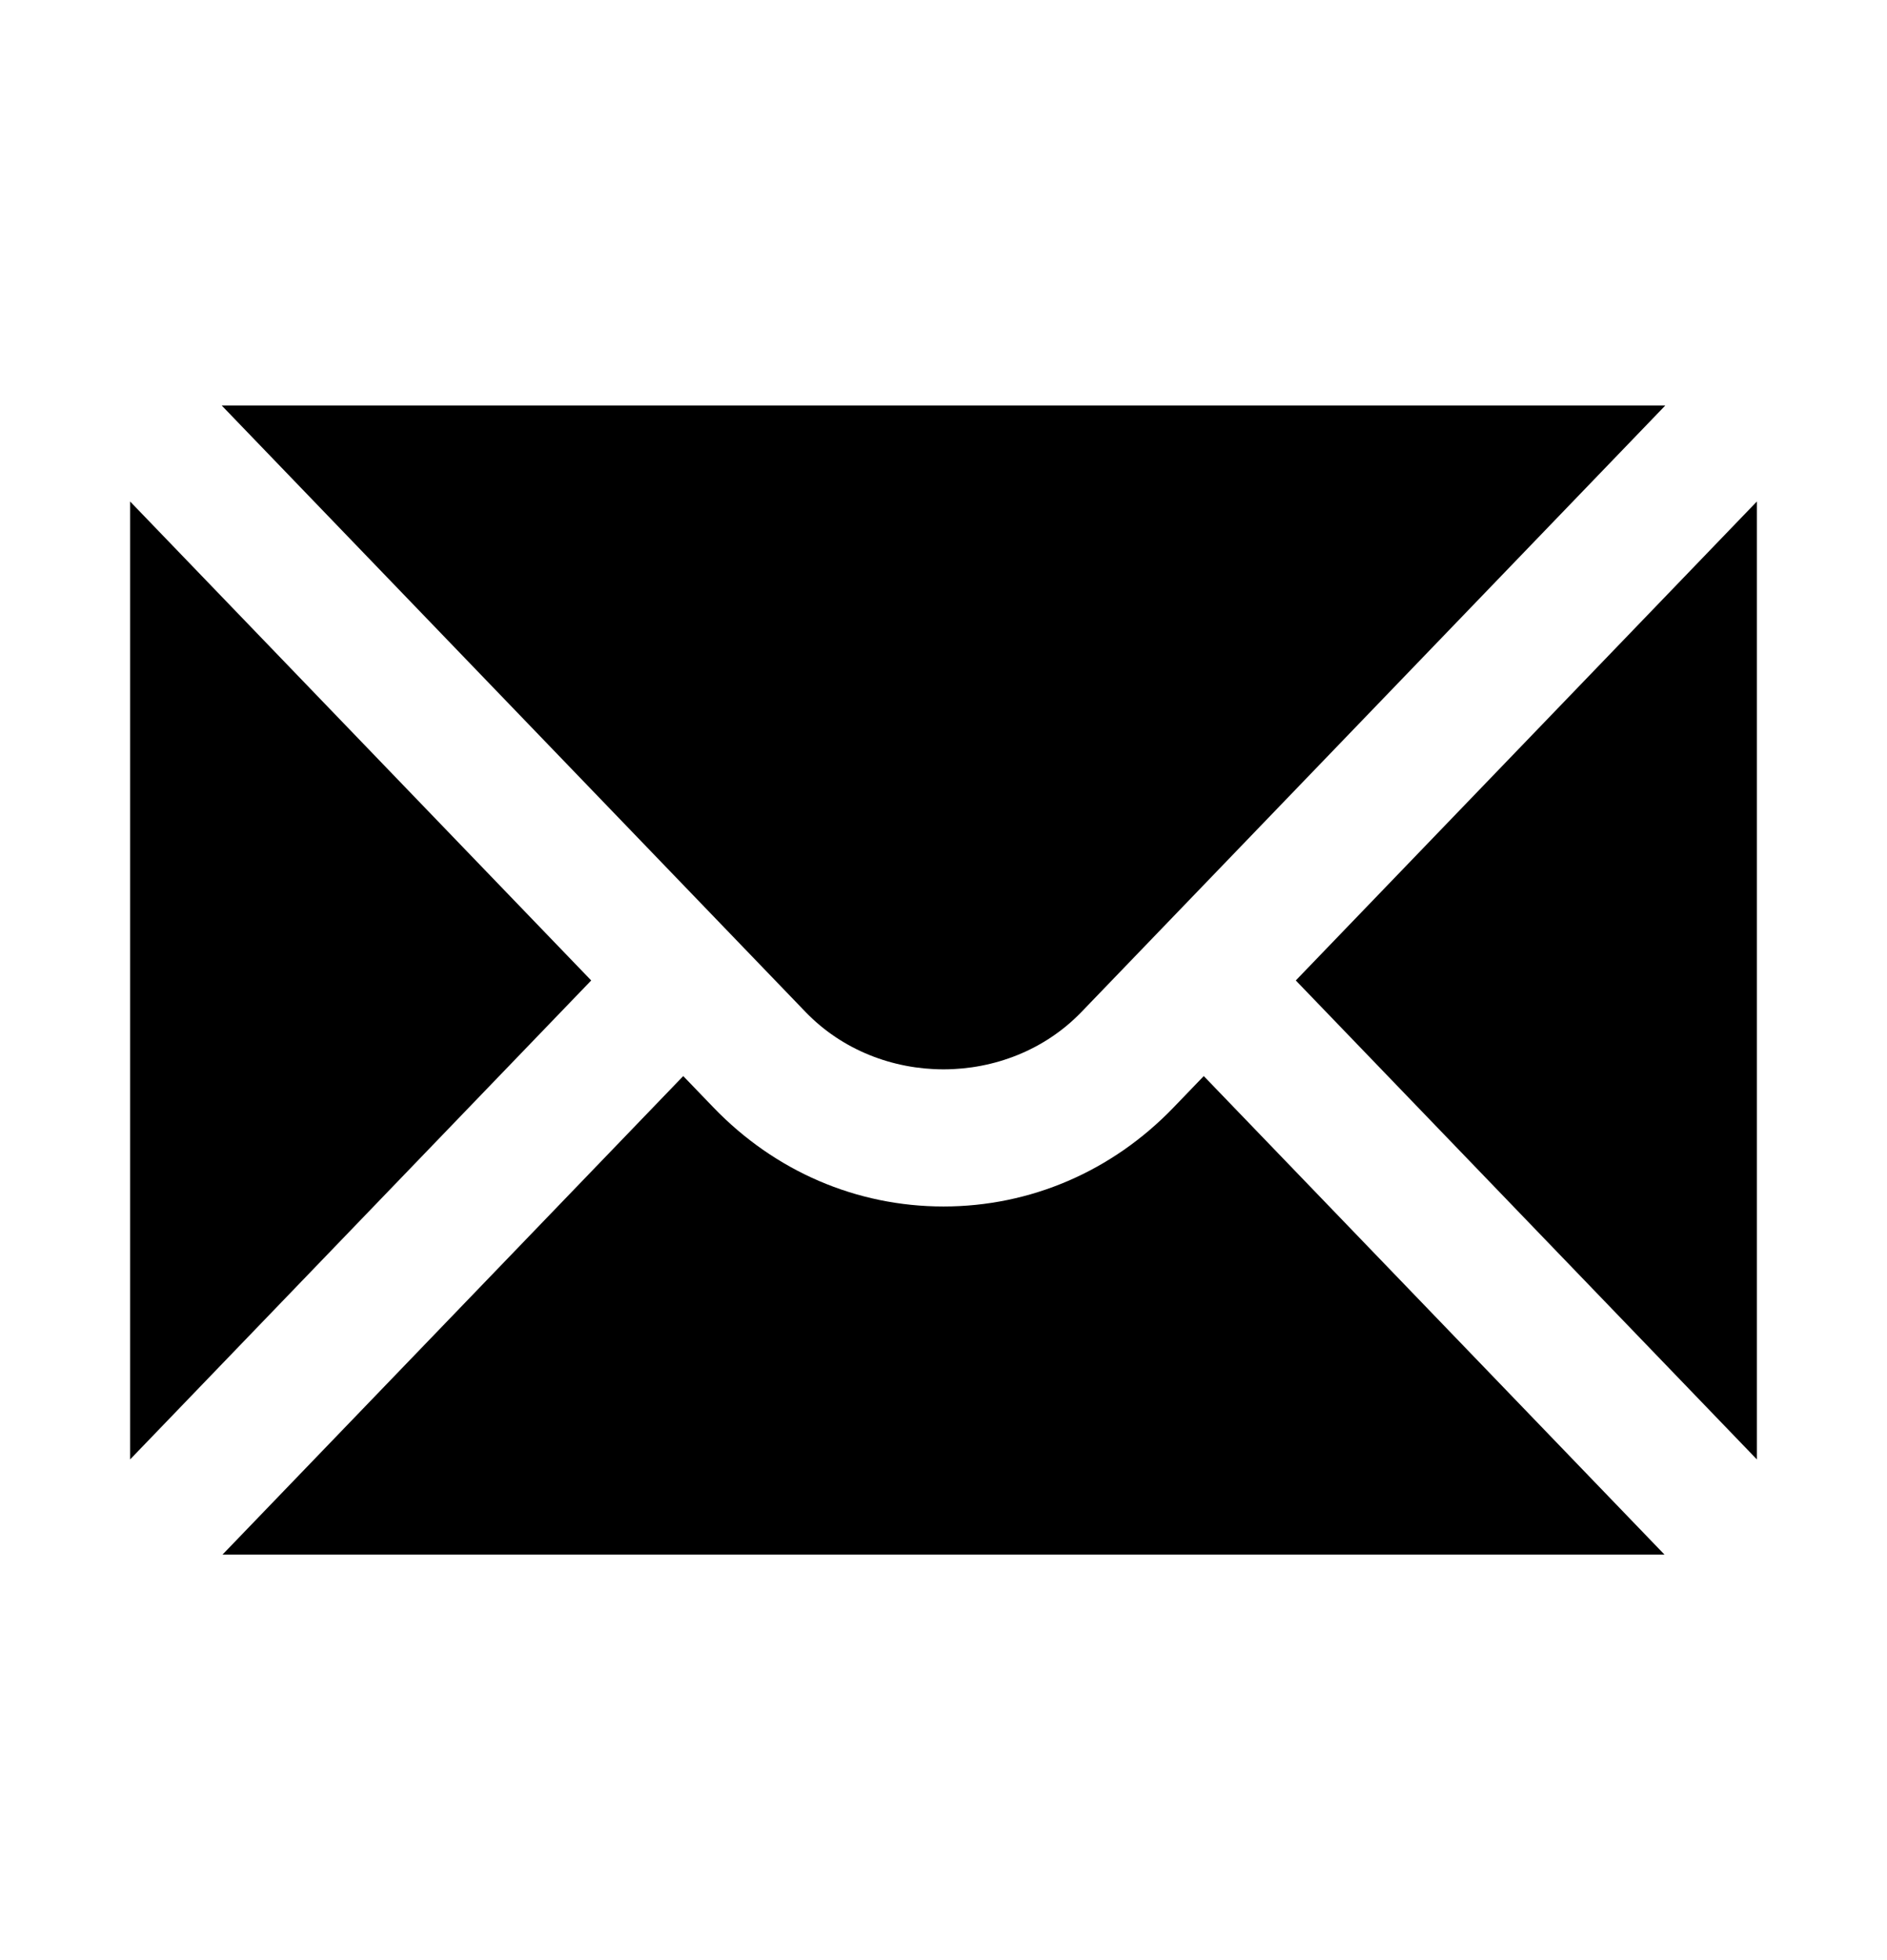<svg width="52" height="54" viewBox="0 0 52 54" fill="none" xmlns="http://www.w3.org/2000/svg">
<path d="M3.586 13.816V40.206L16.292 27.011L3.586 13.816Z" fill="black"/>
<path d="M6.111 11.173L22.197 27.878C24.228 29.987 27.772 29.987 29.803 27.878L45.889 11.173H6.111Z" fill="black"/>
<path d="M32.339 30.51C30.648 32.268 28.396 33.238 26 33.238C23.604 33.238 21.352 32.268 19.661 30.51L18.828 29.645L6.132 42.828H45.868L33.172 29.645L32.339 30.51Z" fill="black"/>
<path d="M35.708 27.011L48.414 40.206V13.816L35.708 27.011Z" fill="black"/>
</svg>
